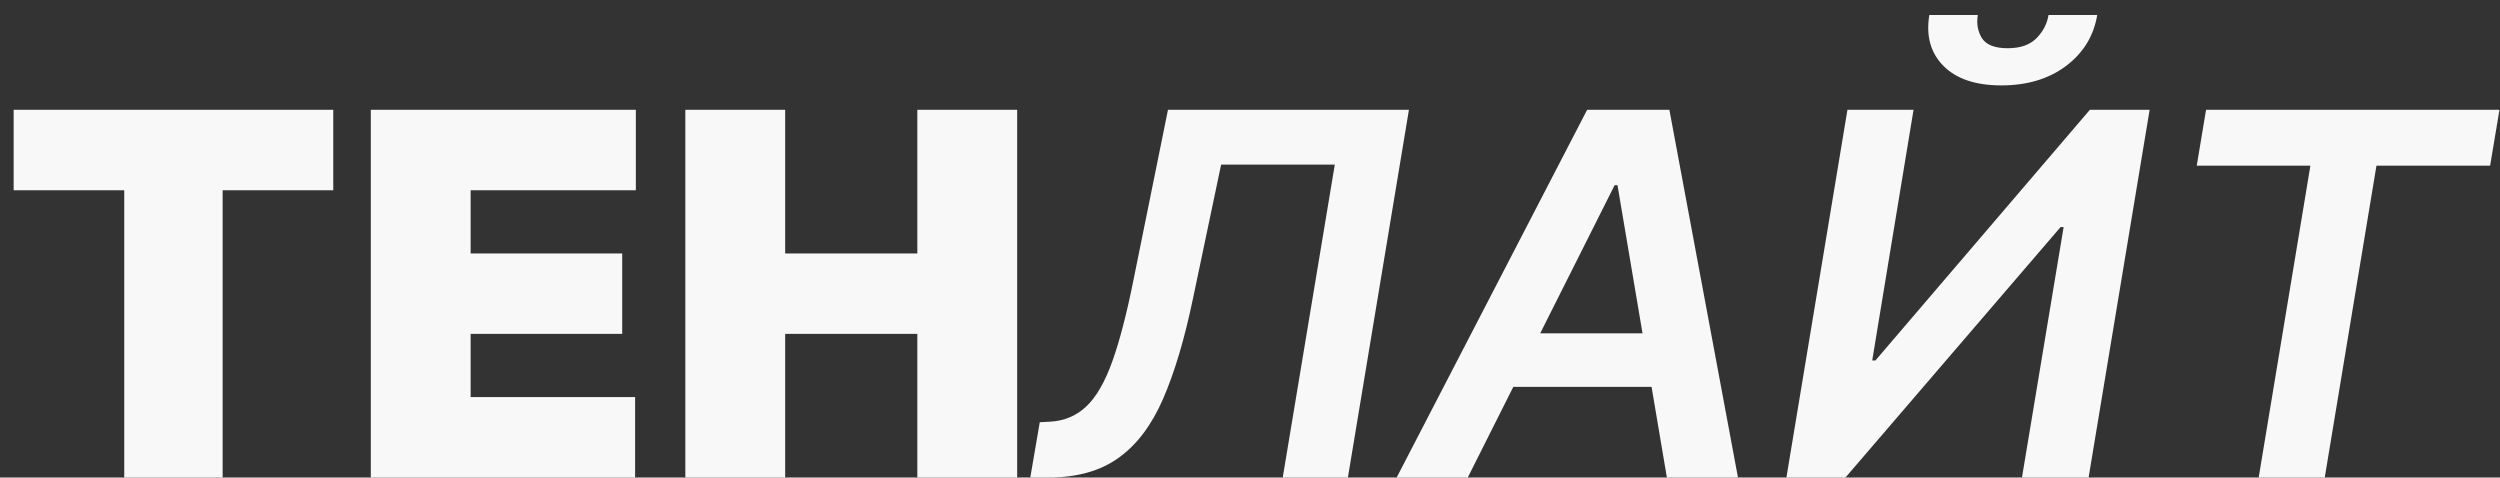 <svg width="89" height="17" viewBox="0 0 89 17" fill="none" xmlns="http://www.w3.org/2000/svg">
<rect x="0" y="0" width="89" height="17" fill="#333333" stroke="none"/>
<path d="M0.486 6.773V3.909H11.864V6.773H7.926V17H4.423V6.773H0.486ZM13.201 17V3.909H22.636V6.773H16.755V9.023H22.15V11.886H16.755V14.136H22.61V17H13.201ZM24.398 17V3.909H27.952V9.023H32.657V3.909H36.211V17H32.657V11.886H27.952V17H24.398ZM36.678 17L37.016 15.031L37.387 15.012C37.894 14.982 38.322 14.801 38.672 14.469C39.026 14.136 39.334 13.602 39.599 12.864C39.863 12.127 40.119 11.139 40.366 9.898L41.58 3.909H50.158L47.985 17H45.665L47.519 5.859H43.472L42.469 10.633C42.17 12.065 41.817 13.252 41.408 14.194C40.999 15.136 40.468 15.839 39.816 16.303C39.168 16.768 38.335 17 37.317 17H36.678ZM52.252 17H49.721L56.502 3.909H59.43L61.872 17H59.341L57.583 6.594H57.48L52.252 17ZM53.185 11.867H60.088L59.769 13.772H52.865L53.185 11.867ZM65.769 3.909H68.122L66.651 12.832H66.766L74.399 3.909H76.527L74.354 17H71.982L73.465 8.083H73.357L65.699 17H63.596L65.769 3.909ZM72.928 0.534H74.661C74.537 1.28 74.166 1.885 73.549 2.349C72.935 2.81 72.168 3.04 71.247 3.04C70.335 3.04 69.649 2.81 69.189 2.349C68.729 1.885 68.561 1.28 68.684 0.534H70.41C70.359 0.841 70.408 1.116 70.557 1.359C70.71 1.597 71.015 1.717 71.471 1.717C71.923 1.717 72.266 1.597 72.5 1.359C72.735 1.12 72.877 0.845 72.928 0.534ZM78.204 5.897L78.536 3.909H88.981L88.648 5.897H84.602L82.761 17H80.409L82.25 5.897H78.204Z" fill="#F8F8F8"/>
</svg>
